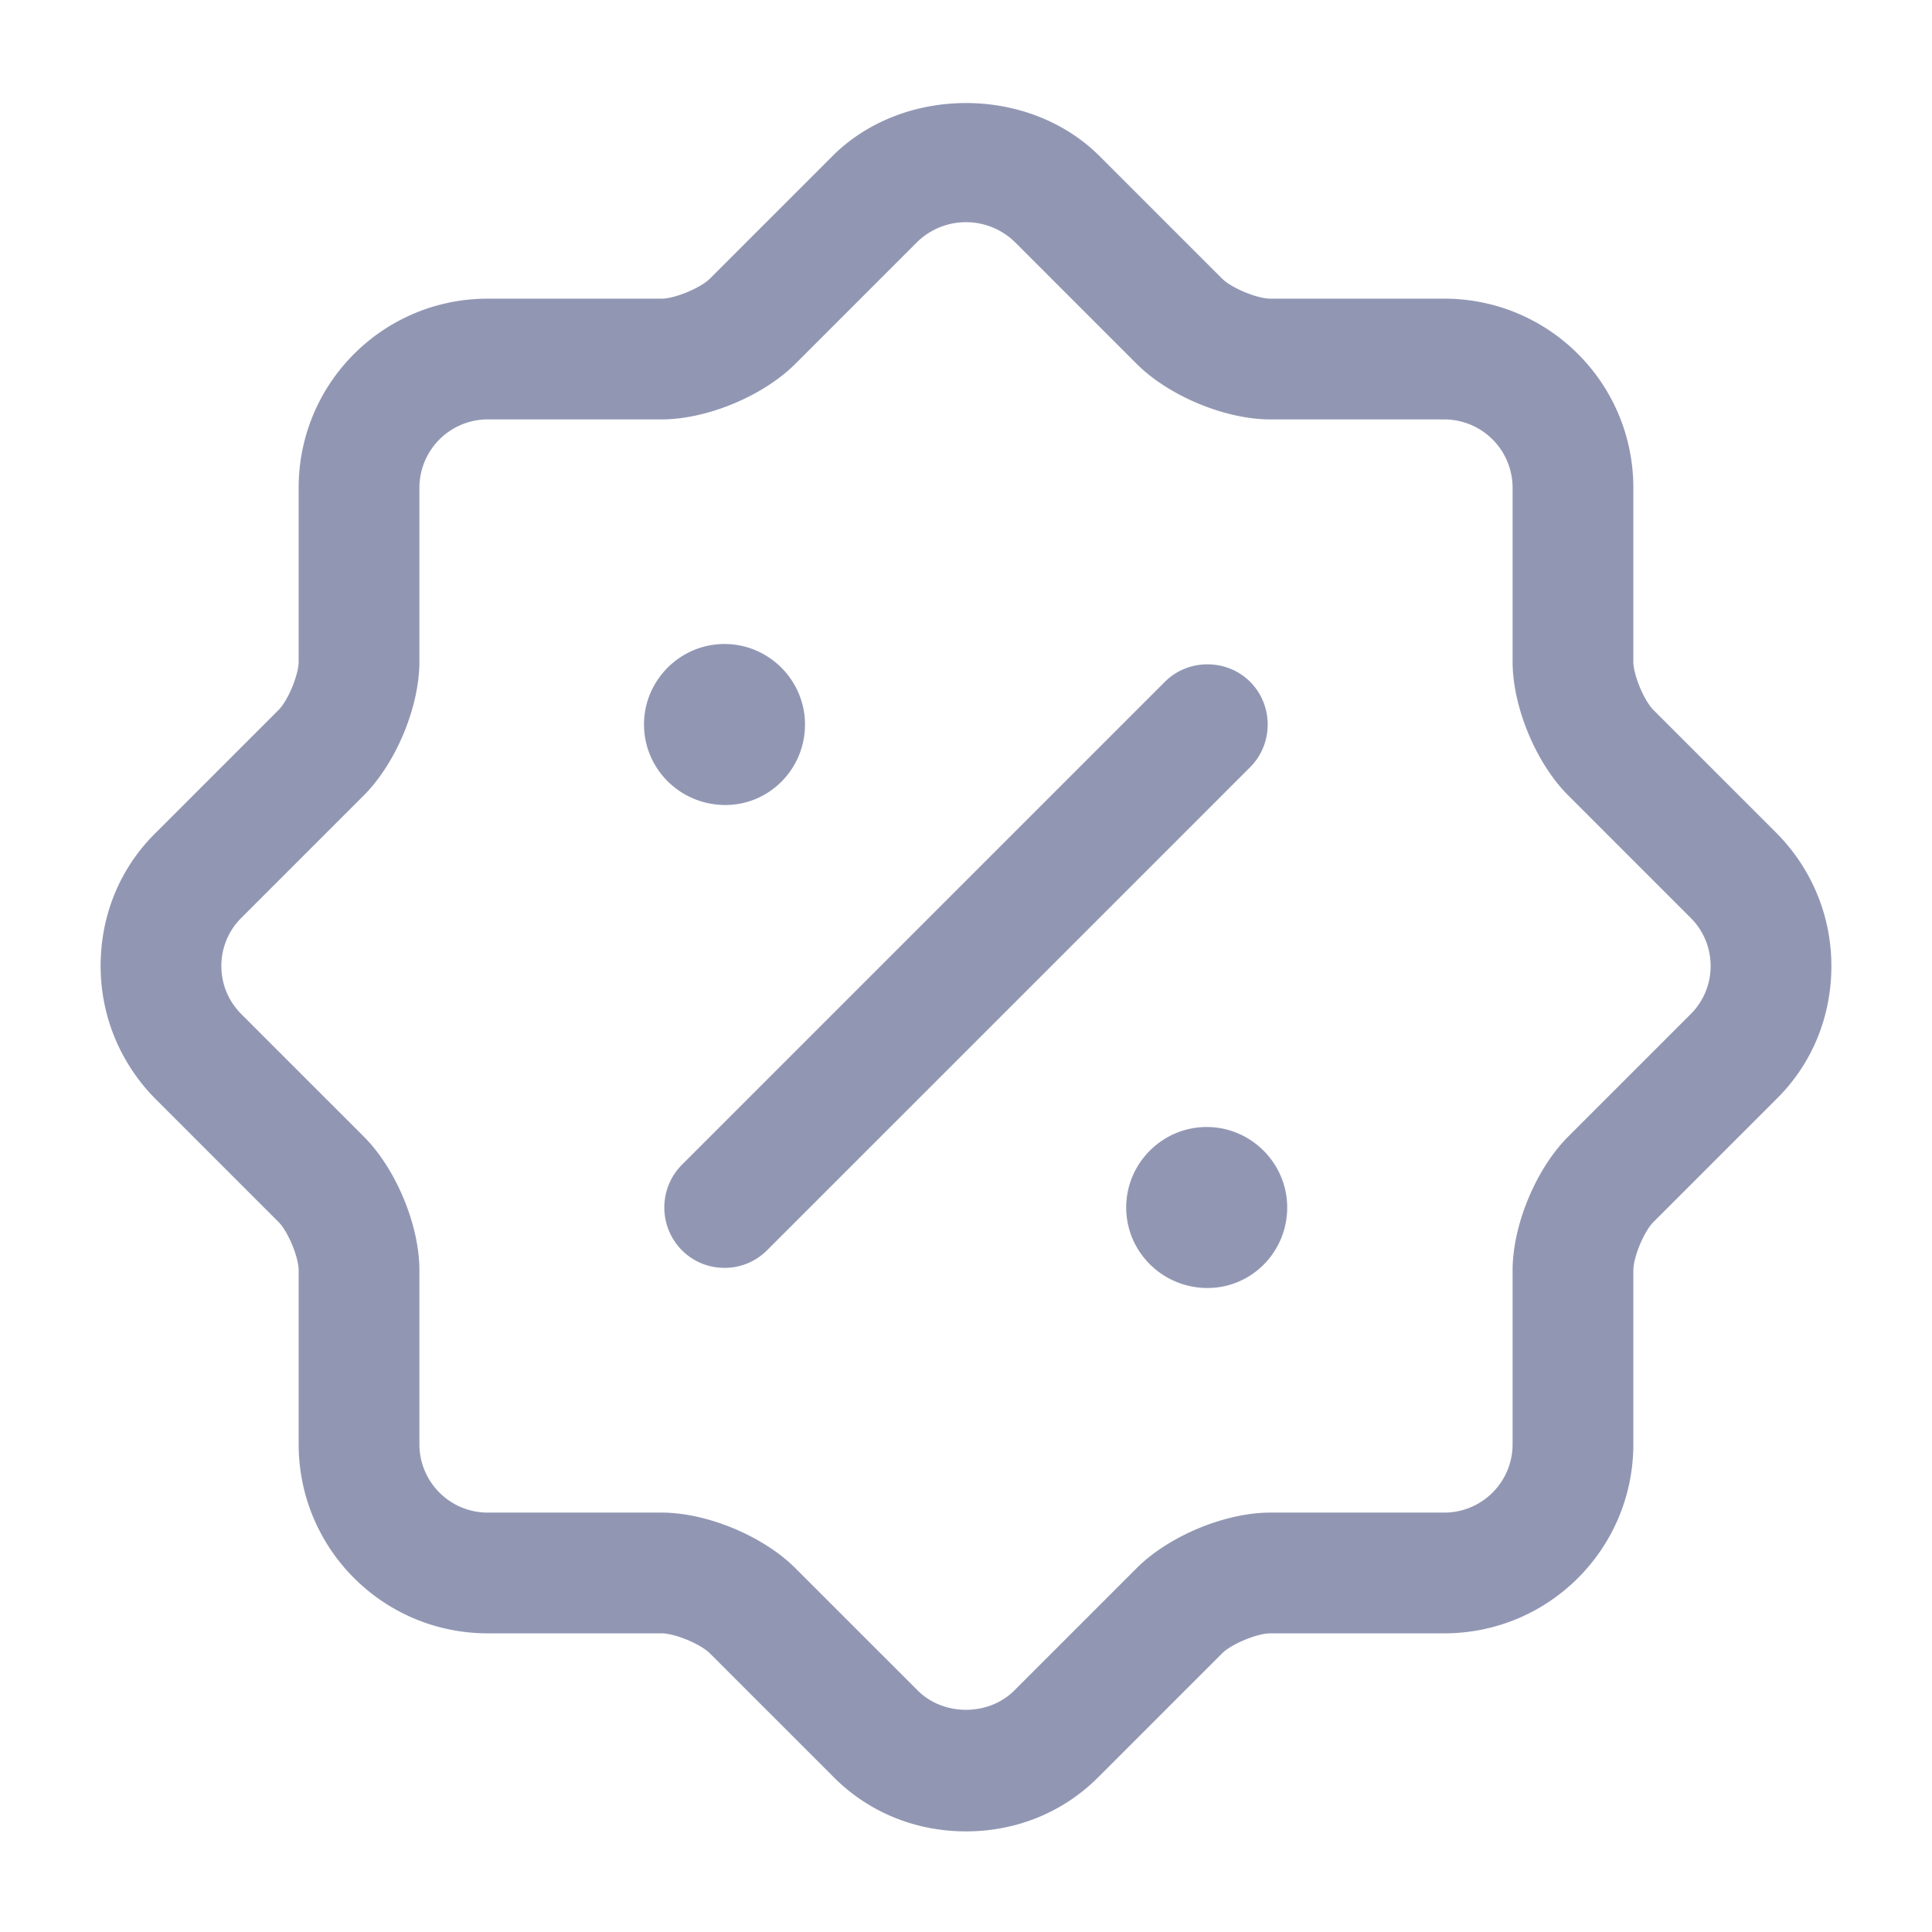 <svg width="24" height="24" fill="none" xmlns="http://www.w3.org/2000/svg"><path d="M12 22.75c-.63 0-1.22-.24-1.66-.69l-1.52-1.52c-.12-.12-.44-.25-.6-.25H6.06c-1.3 0-2.35-1.05-2.35-2.35v-2.16c0-.16-.13-.48-.25-.6l-1.52-1.52c-.44-.44-.69-1.03-.69-1.66 0-.63.24-1.22.69-1.66l1.52-1.52c.12-.12.25-.44.25-.6V6.06c0-1.3 1.05-2.35 2.35-2.35h2.16c.16 0 .48-.13.6-.25l1.52-1.52c.88-.88 2.44-.88 3.32 0l1.52 1.52c.12.12.44.25.6.25h2.16c1.3 0 2.35 1.05 2.35 2.35v2.16c0 .16.13.48.25.6l1.52 1.52c.44.44.69 1.03.69 1.66 0 .63-.24 1.22-.69 1.66l-1.52 1.52c-.12.12-.25.44-.25.6v2.16c0 1.3-1.05 2.35-2.35 2.35h-2.16c-.16 0-.48.13-.6.25l-1.52 1.52c-.44.45-1.03.69-1.66.69zm-7.48-8.63c.4.4.69 1.1.69 1.66v2.16c0 .47.38.85.85.85h2.16c.56 0 1.26.29 1.66.69L11.4 21c.32.32.88.32 1.2 0l1.52-1.52c.4-.4 1.1-.69 1.66-.69h2.16c.47 0 .85-.38.85-.85v-2.16c0-.56.29-1.26.69-1.66L21 12.6a.84.84 0 00.25-.6.84.84 0 00-.25-.6l-1.52-1.52c-.4-.4-.69-1.1-.69-1.66V6.06a.85.85 0 00-.85-.85h-2.16c-.56 0-1.26-.29-1.66-.69L12.6 3a.87.87 0 00-1.2 0L9.88 4.52c-.4.4-1.1.69-1.66.69H6.06a.85.85 0 00-.85.85v2.16c0 .56-.29 1.26-.69 1.66L3 11.4a.84.84 0 00-.25.6c0 .23.09.44.25.6l1.52 1.52z" fill="#9197B3"/><path d="M15 16c-.56 0-1.01-.45-1.01-1s.45-1 1-1 1 .45 1 1-.44 1-.99 1zm-5.99-6C8.45 10 8 9.55 8 9s.45-1 1-1 1 .45 1 1-.44 1-.99 1zM9 15.75c-.19 0-.38-.07-.53-.22a.754.754 0 010-1.06l6-6c.29-.29.77-.29 1.06 0 .29.29.29.77 0 1.06l-6 6c-.15.15-.34.22-.53.22z" fill="#9197B3"/></svg>